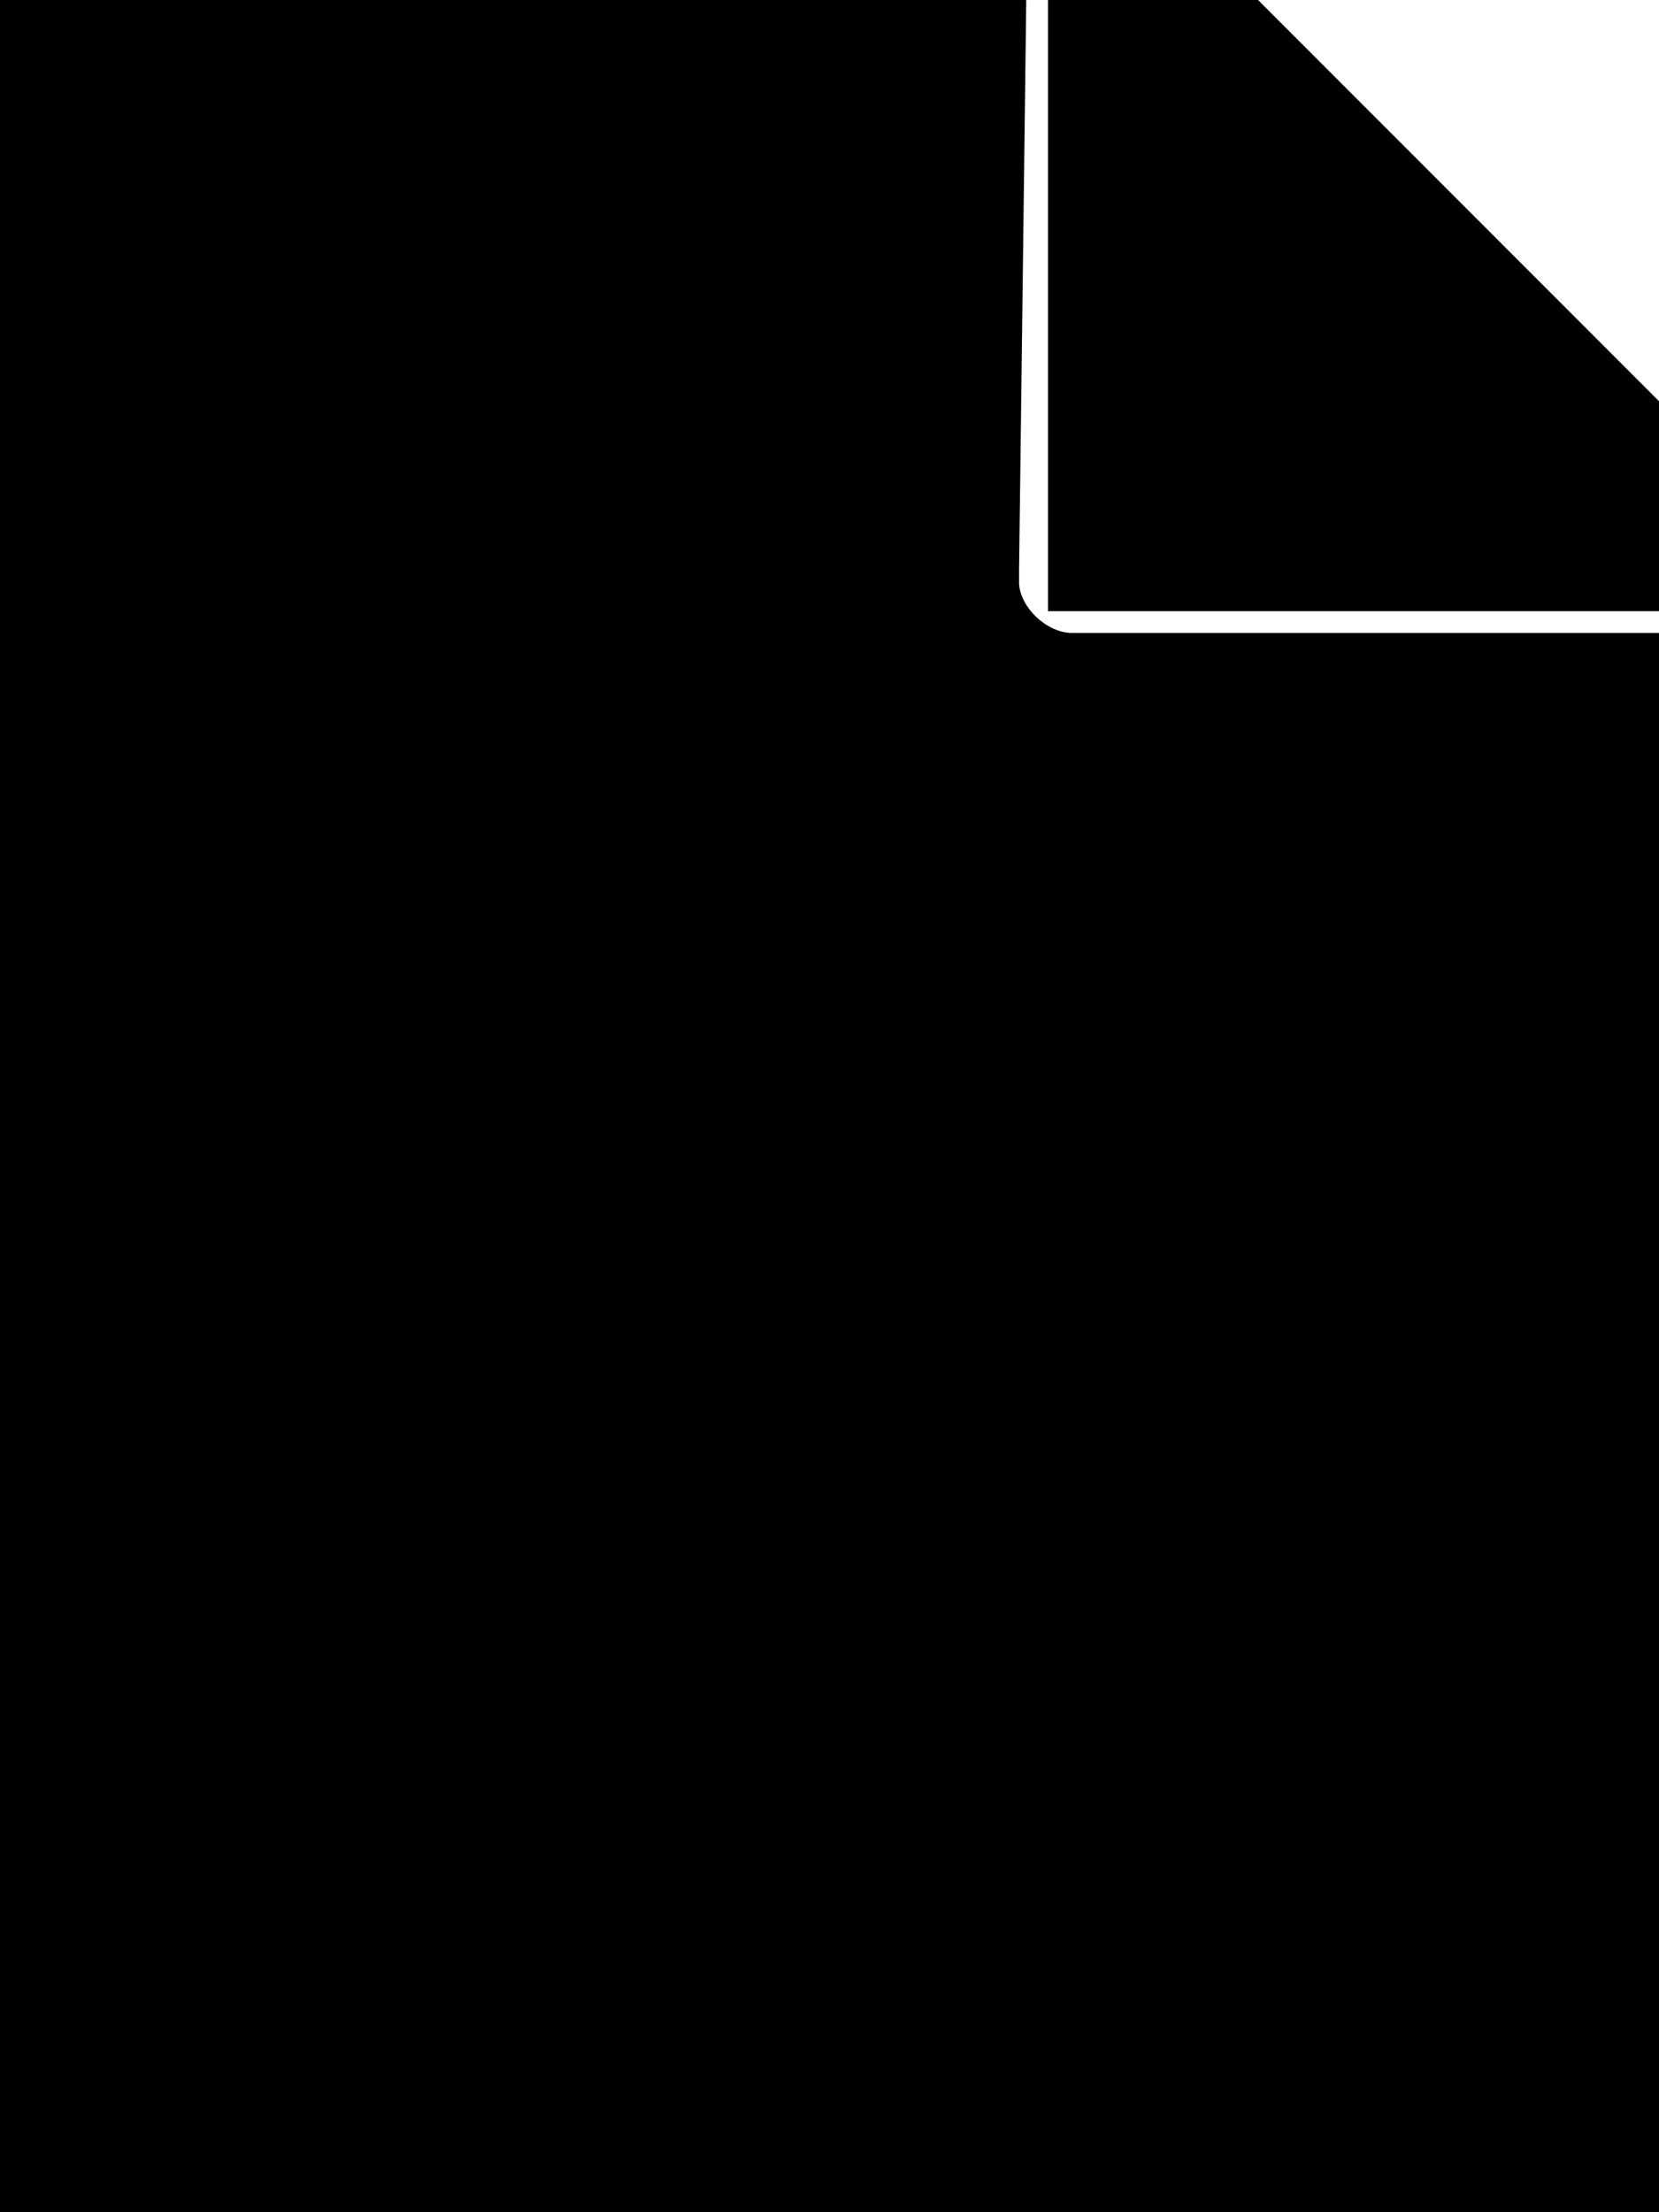 <?xml version="1.0" encoding="utf-8"?>
<svg width="14.25" height="19" fill="none" viewBox="0 0 14.25 19" xmlns="http://www.w3.org/2000/svg">
  <path stroke="null" fill="currentColor" d="m8.252,4.999l0.063,-4.999l-7.423,0c-0.494,0 -0.891,0.397 -0.891,0.89l0,17.214c0,0.493 0.397,0.89 0.891,0.89l12.471,0c0.494,0 0.891,-0.397 0.891,-0.89l0,-12.168l-5.048,0c-0.49,0 -0.953,-0.448 -0.953,-0.937zm5.741,-1.103l-3.634,-3.636c-0.167,-0.167 -0.393,-0.26 -0.631,-0.26l-0.226,0l0,4.749l4.751,0l0,-0.226c0,-0.234 -0.093,-0.46 -0.26,-0.627z"/>
</svg>
